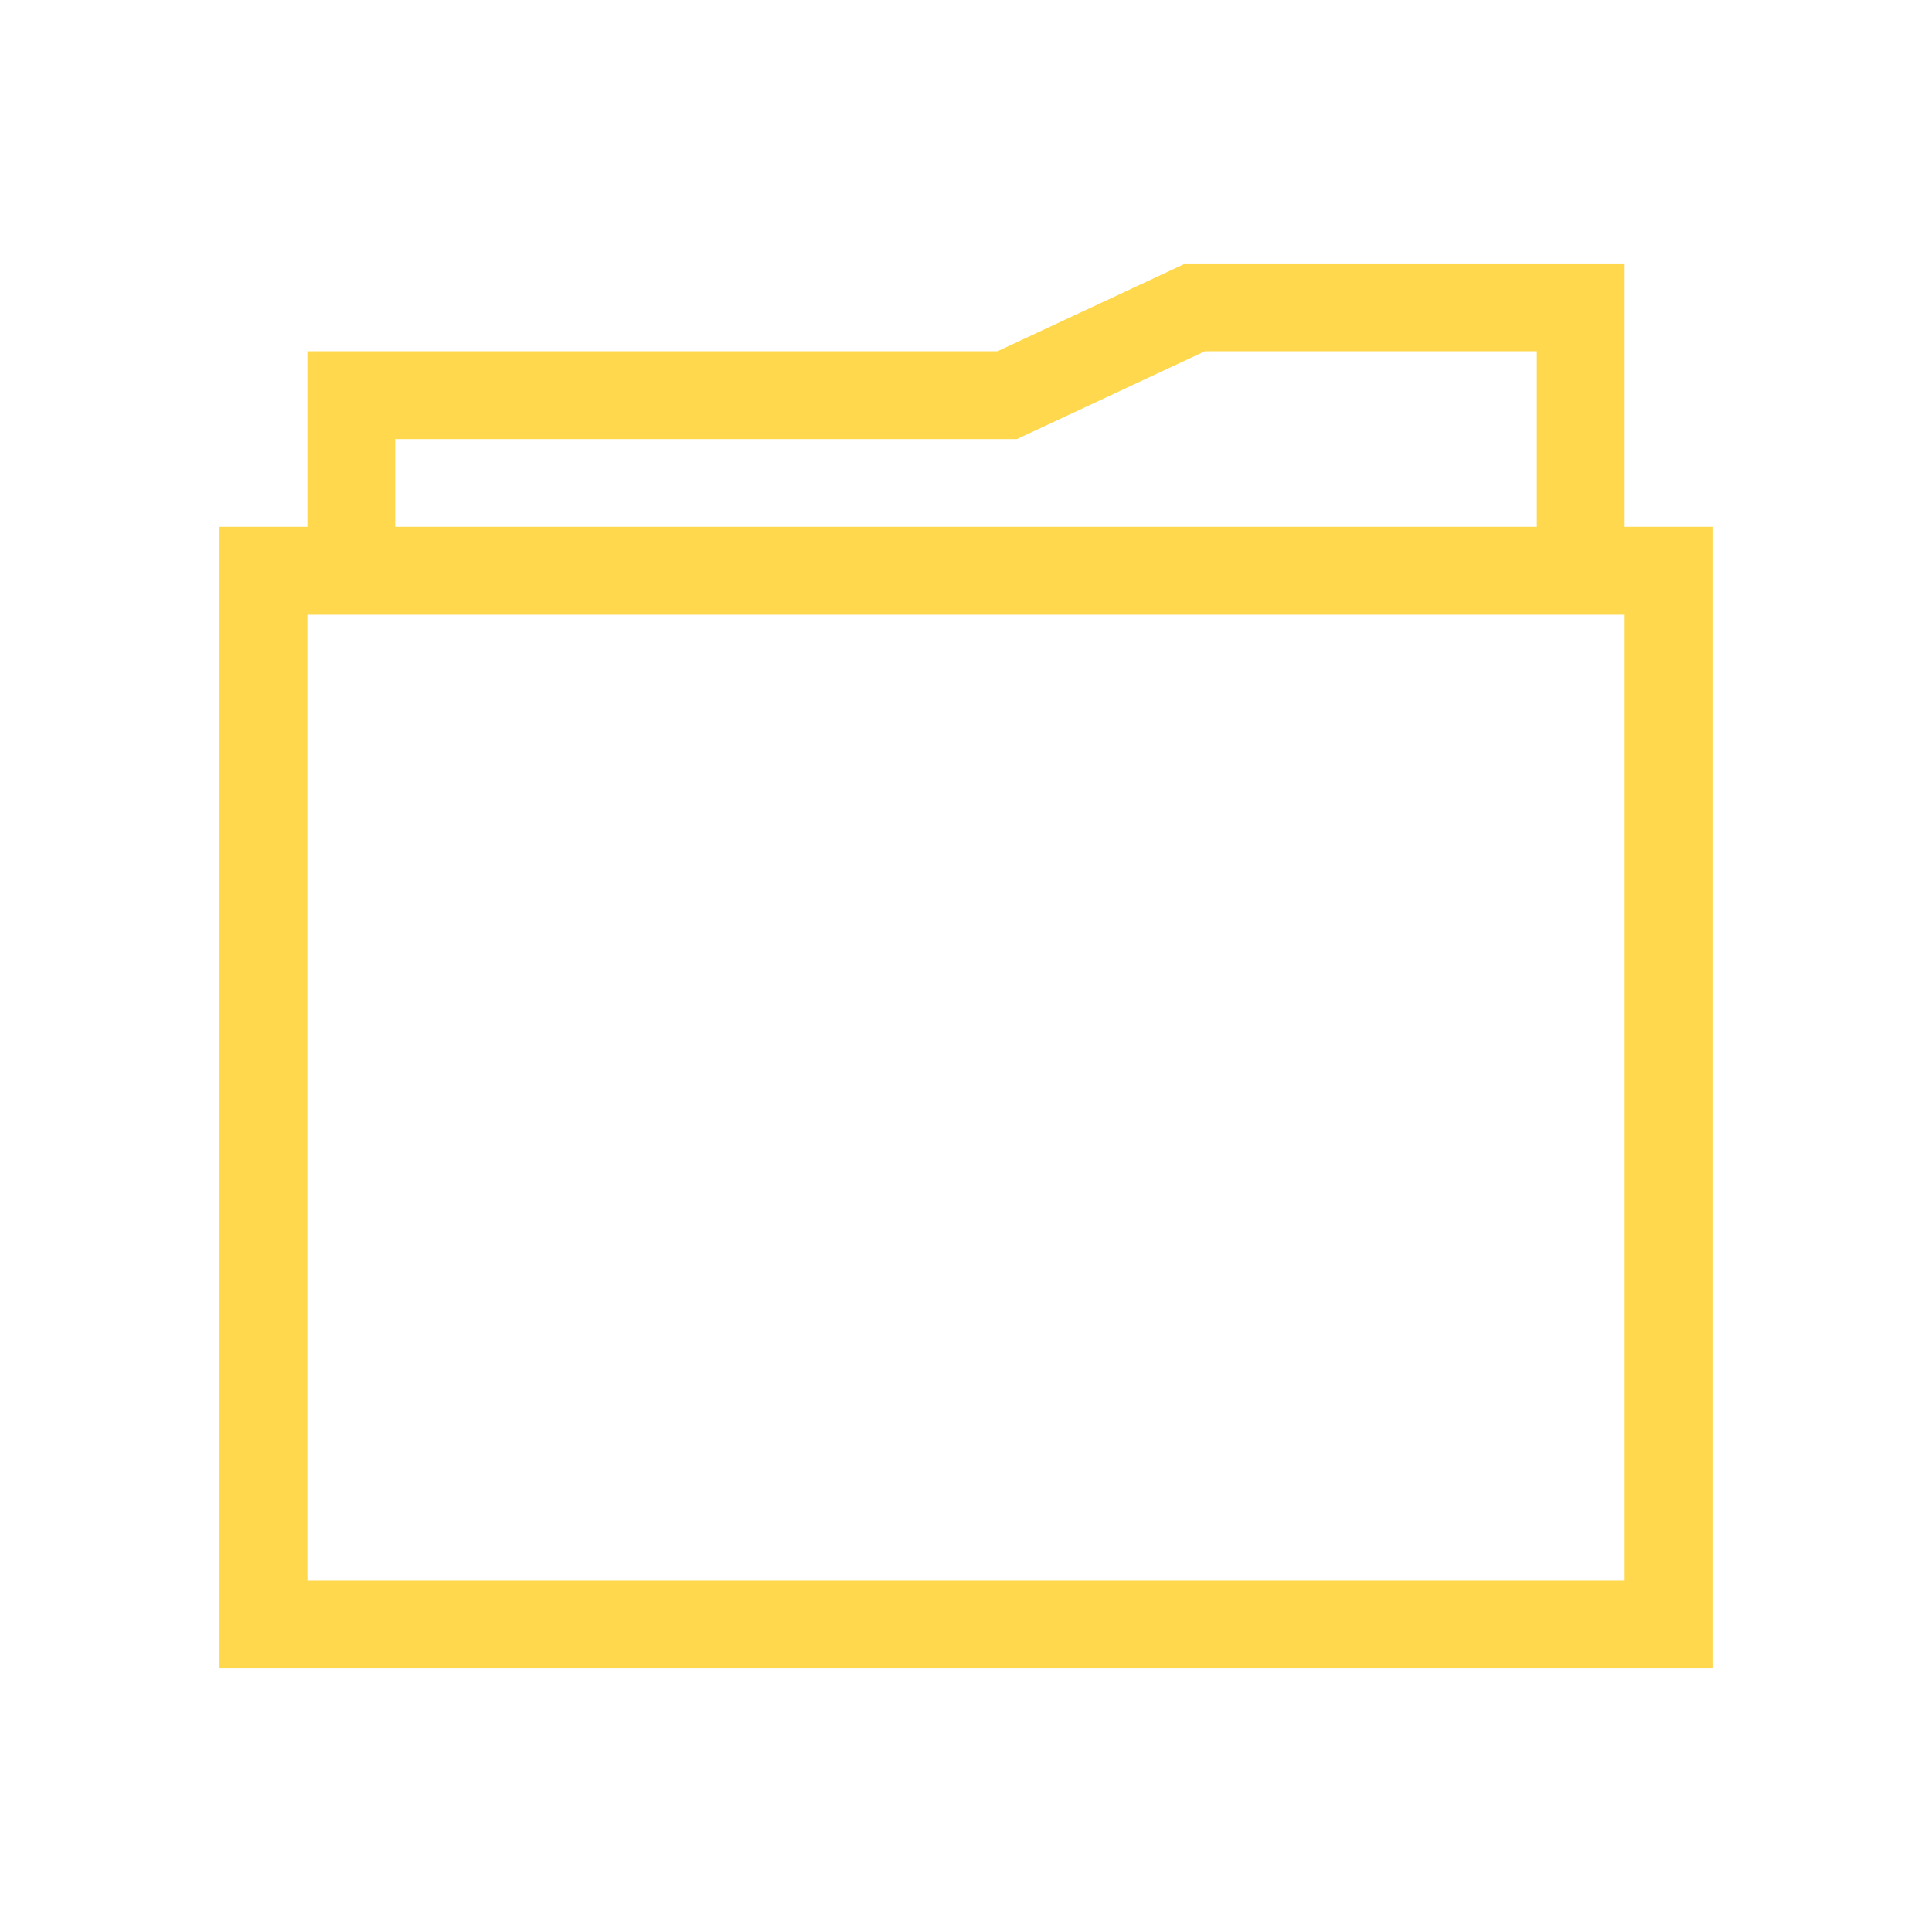 <svg xmlns="http://www.w3.org/2000/svg" viewBox="0 0 22 22">

  <path
     style="fill:#ffd84d;fill-opacity:1;stroke:none"
     d="M 13.5,3 11.357,4 H 4.5 3.5 v 2 h -1 v 1 12 h 1 15 1 V 18 7 6 h -1 V 3 h -1 z m 0.221,1 H 17.5 V 6 H 4.5 V 5 h 2 3.52 1.559 z M 3.5,7 h 15 v 11 h -15 z"
     id="rect833"
     class="ColorScheme-Text" />
</svg>
